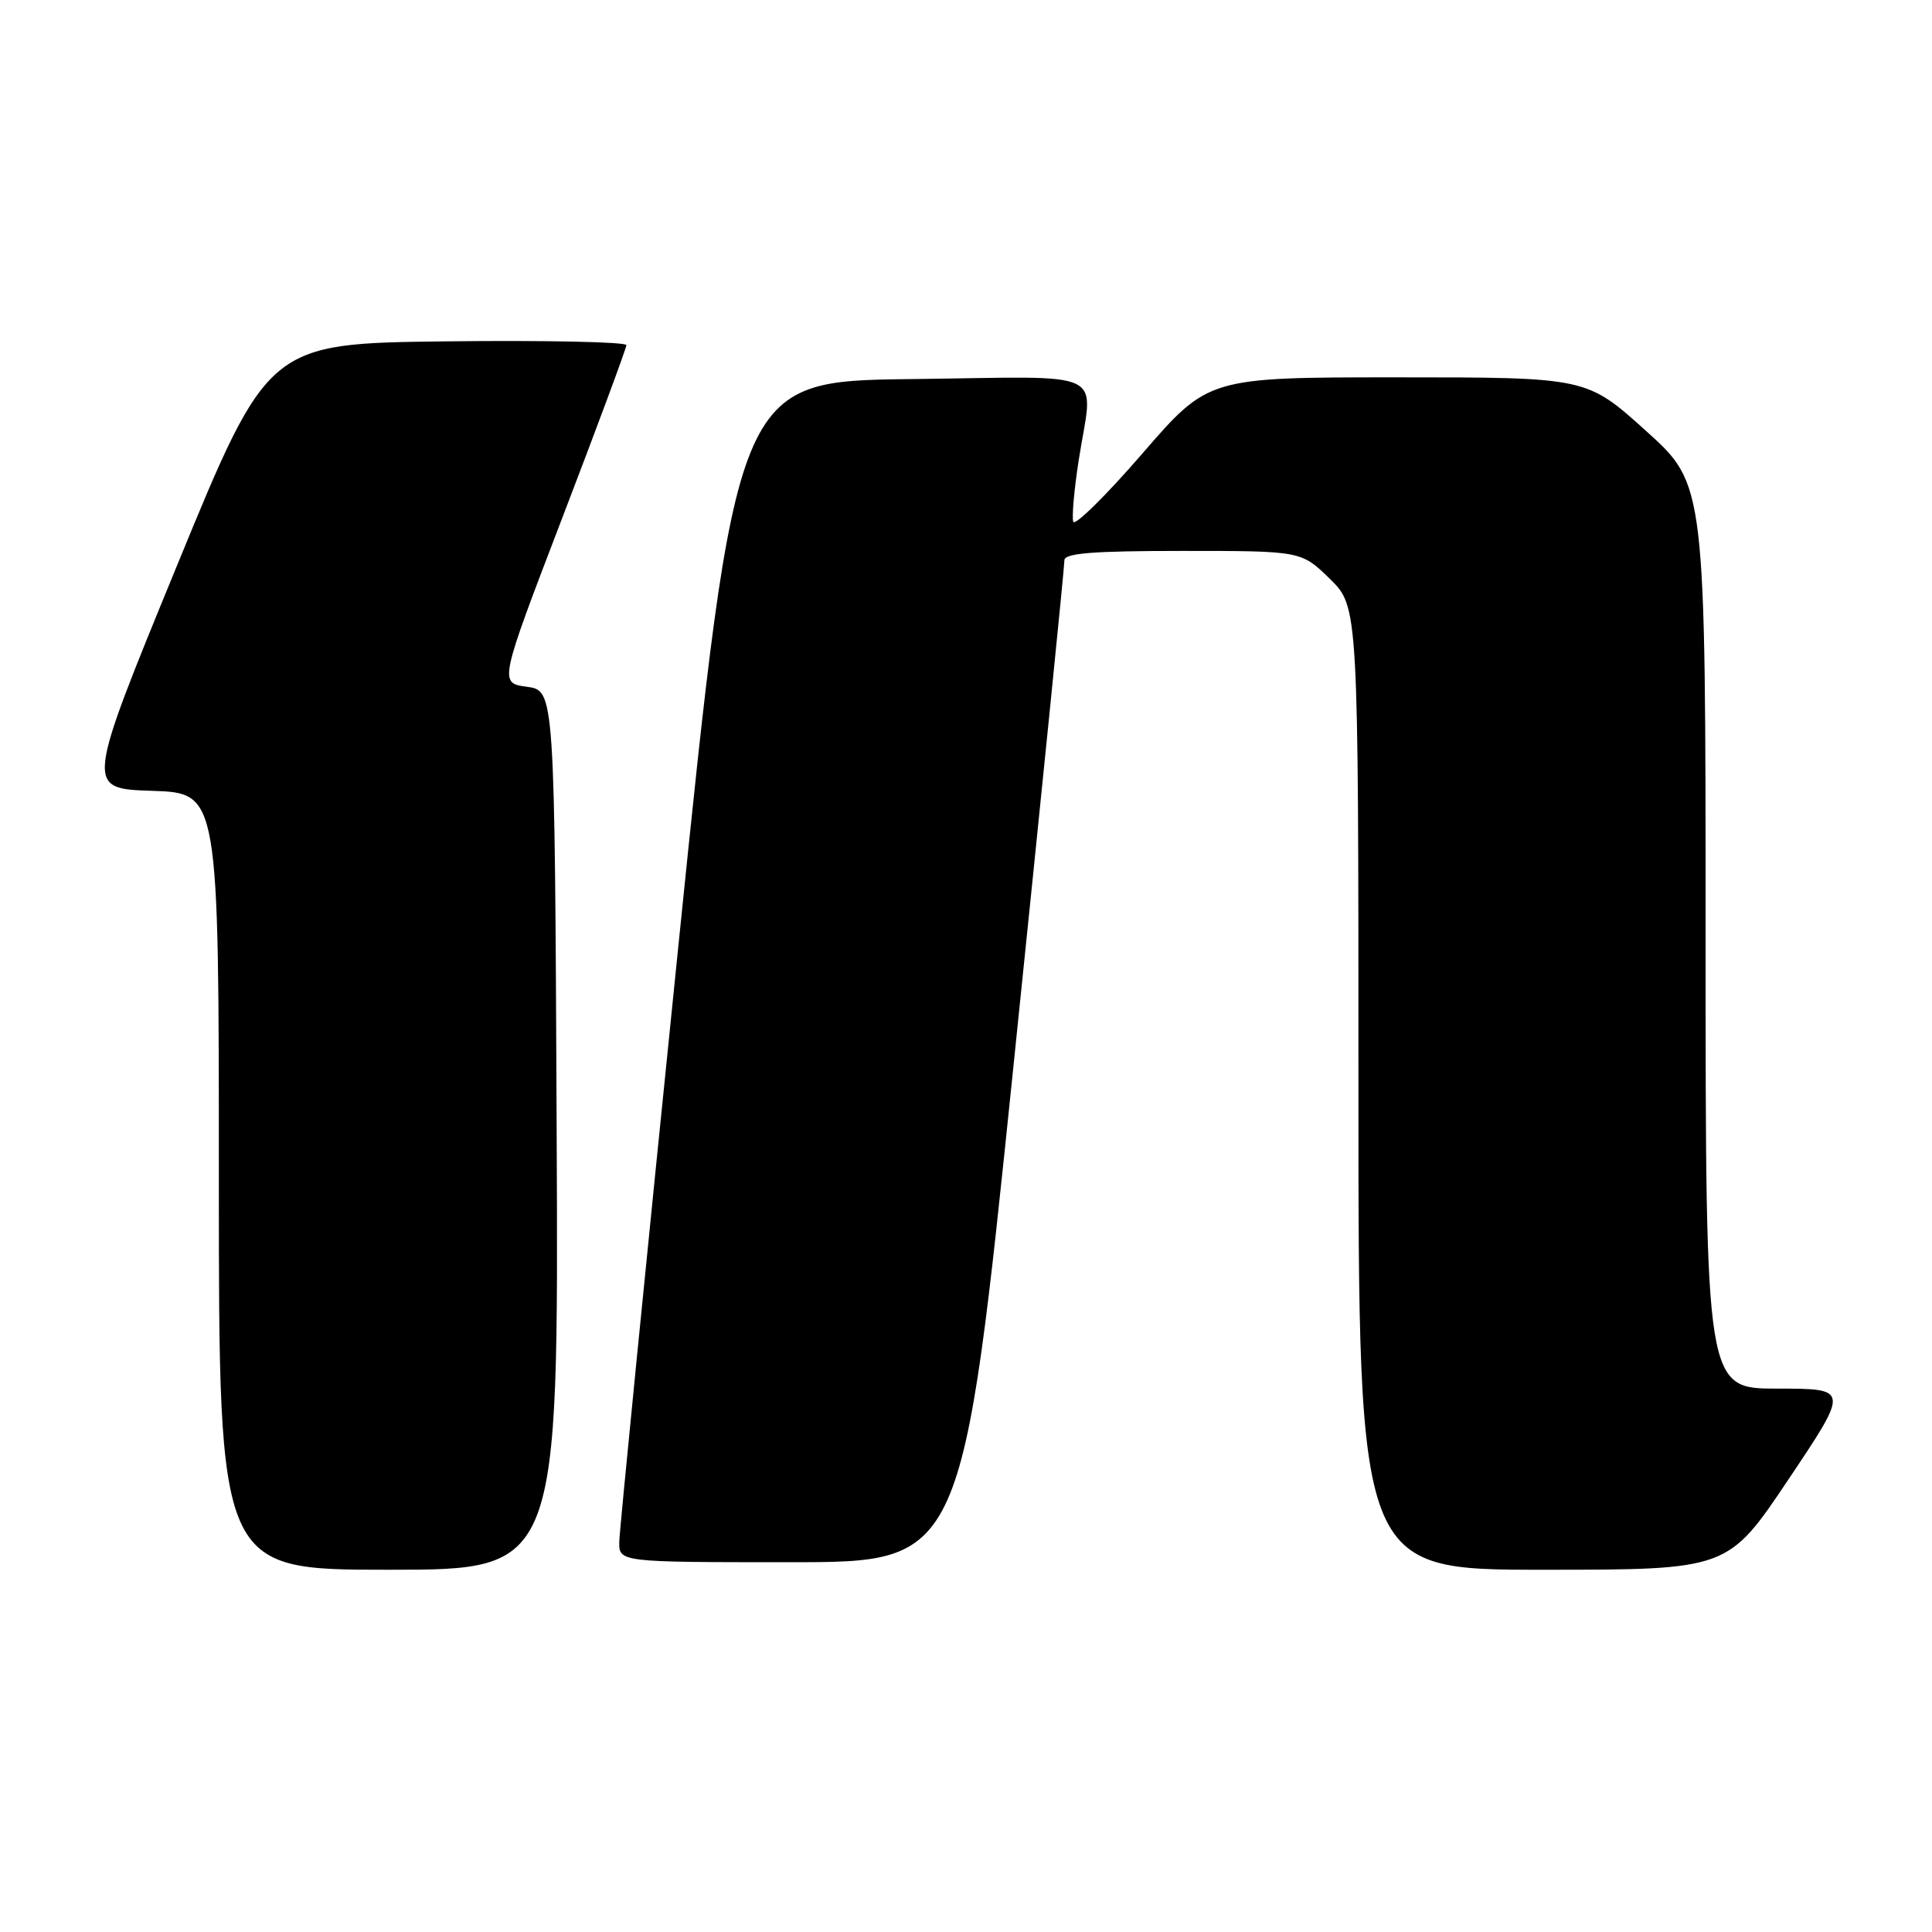 <?xml version="1.0" encoding="UTF-8" standalone="no"?>
<!DOCTYPE svg PUBLIC "-//W3C//DTD SVG 1.1//EN" "http://www.w3.org/Graphics/SVG/1.1/DTD/svg11.dtd" >
<svg xmlns="http://www.w3.org/2000/svg" xmlns:xlink="http://www.w3.org/1999/xlink" version="1.1" viewBox="0 0 256 256">
 <g >
 <path fill="currentColor"
d=" M 73.76 149.75 C 73.50 91.50 73.50 91.50 69.81 91.00 C 66.12 90.50 66.12 90.50 74.55 68.50 C 79.19 56.40 82.99 46.15 83.00 45.73 C 83.00 45.31 72.32 45.08 59.27 45.23 C 35.54 45.50 35.54 45.50 23.43 75.00 C 11.32 104.50 11.32 104.50 20.16 104.79 C 29.00 105.08 29.00 105.08 29.00 156.54 C 29.00 208.00 29.00 208.00 51.51 208.00 C 74.02 208.00 74.02 208.00 73.76 149.75 Z  M 237.00 196.00 C 245.04 184.00 245.04 184.00 235.52 184.00 C 226.00 184.00 226.00 184.00 226.00 124.11 C 226.00 64.21 226.00 64.21 218.12 57.11 C 210.24 50.00 210.24 50.00 185.17 50.00 C 160.11 50.00 160.11 50.00 151.35 60.12 C 146.53 65.69 142.41 69.74 142.21 69.13 C 142.01 68.52 142.33 64.90 142.92 61.07 C 144.85 48.64 147.46 49.92 120.76 50.23 C 97.53 50.50 97.53 50.50 89.82 126.00 C 85.58 167.53 82.09 202.74 82.06 204.25 C 82.00 207.00 82.00 207.00 104.76 207.00 C 127.52 207.00 127.52 207.00 134.29 141.25 C 138.02 105.09 141.06 74.94 141.04 74.25 C 141.01 73.30 144.79 73.00 156.71 73.00 C 172.42 73.00 172.42 73.00 176.21 76.70 C 180.00 80.41 180.00 80.41 180.00 144.20 C 180.00 208.00 180.00 208.00 204.48 208.00 C 228.96 208.00 228.96 208.00 237.00 196.00 Z "/>
</g>
</svg>